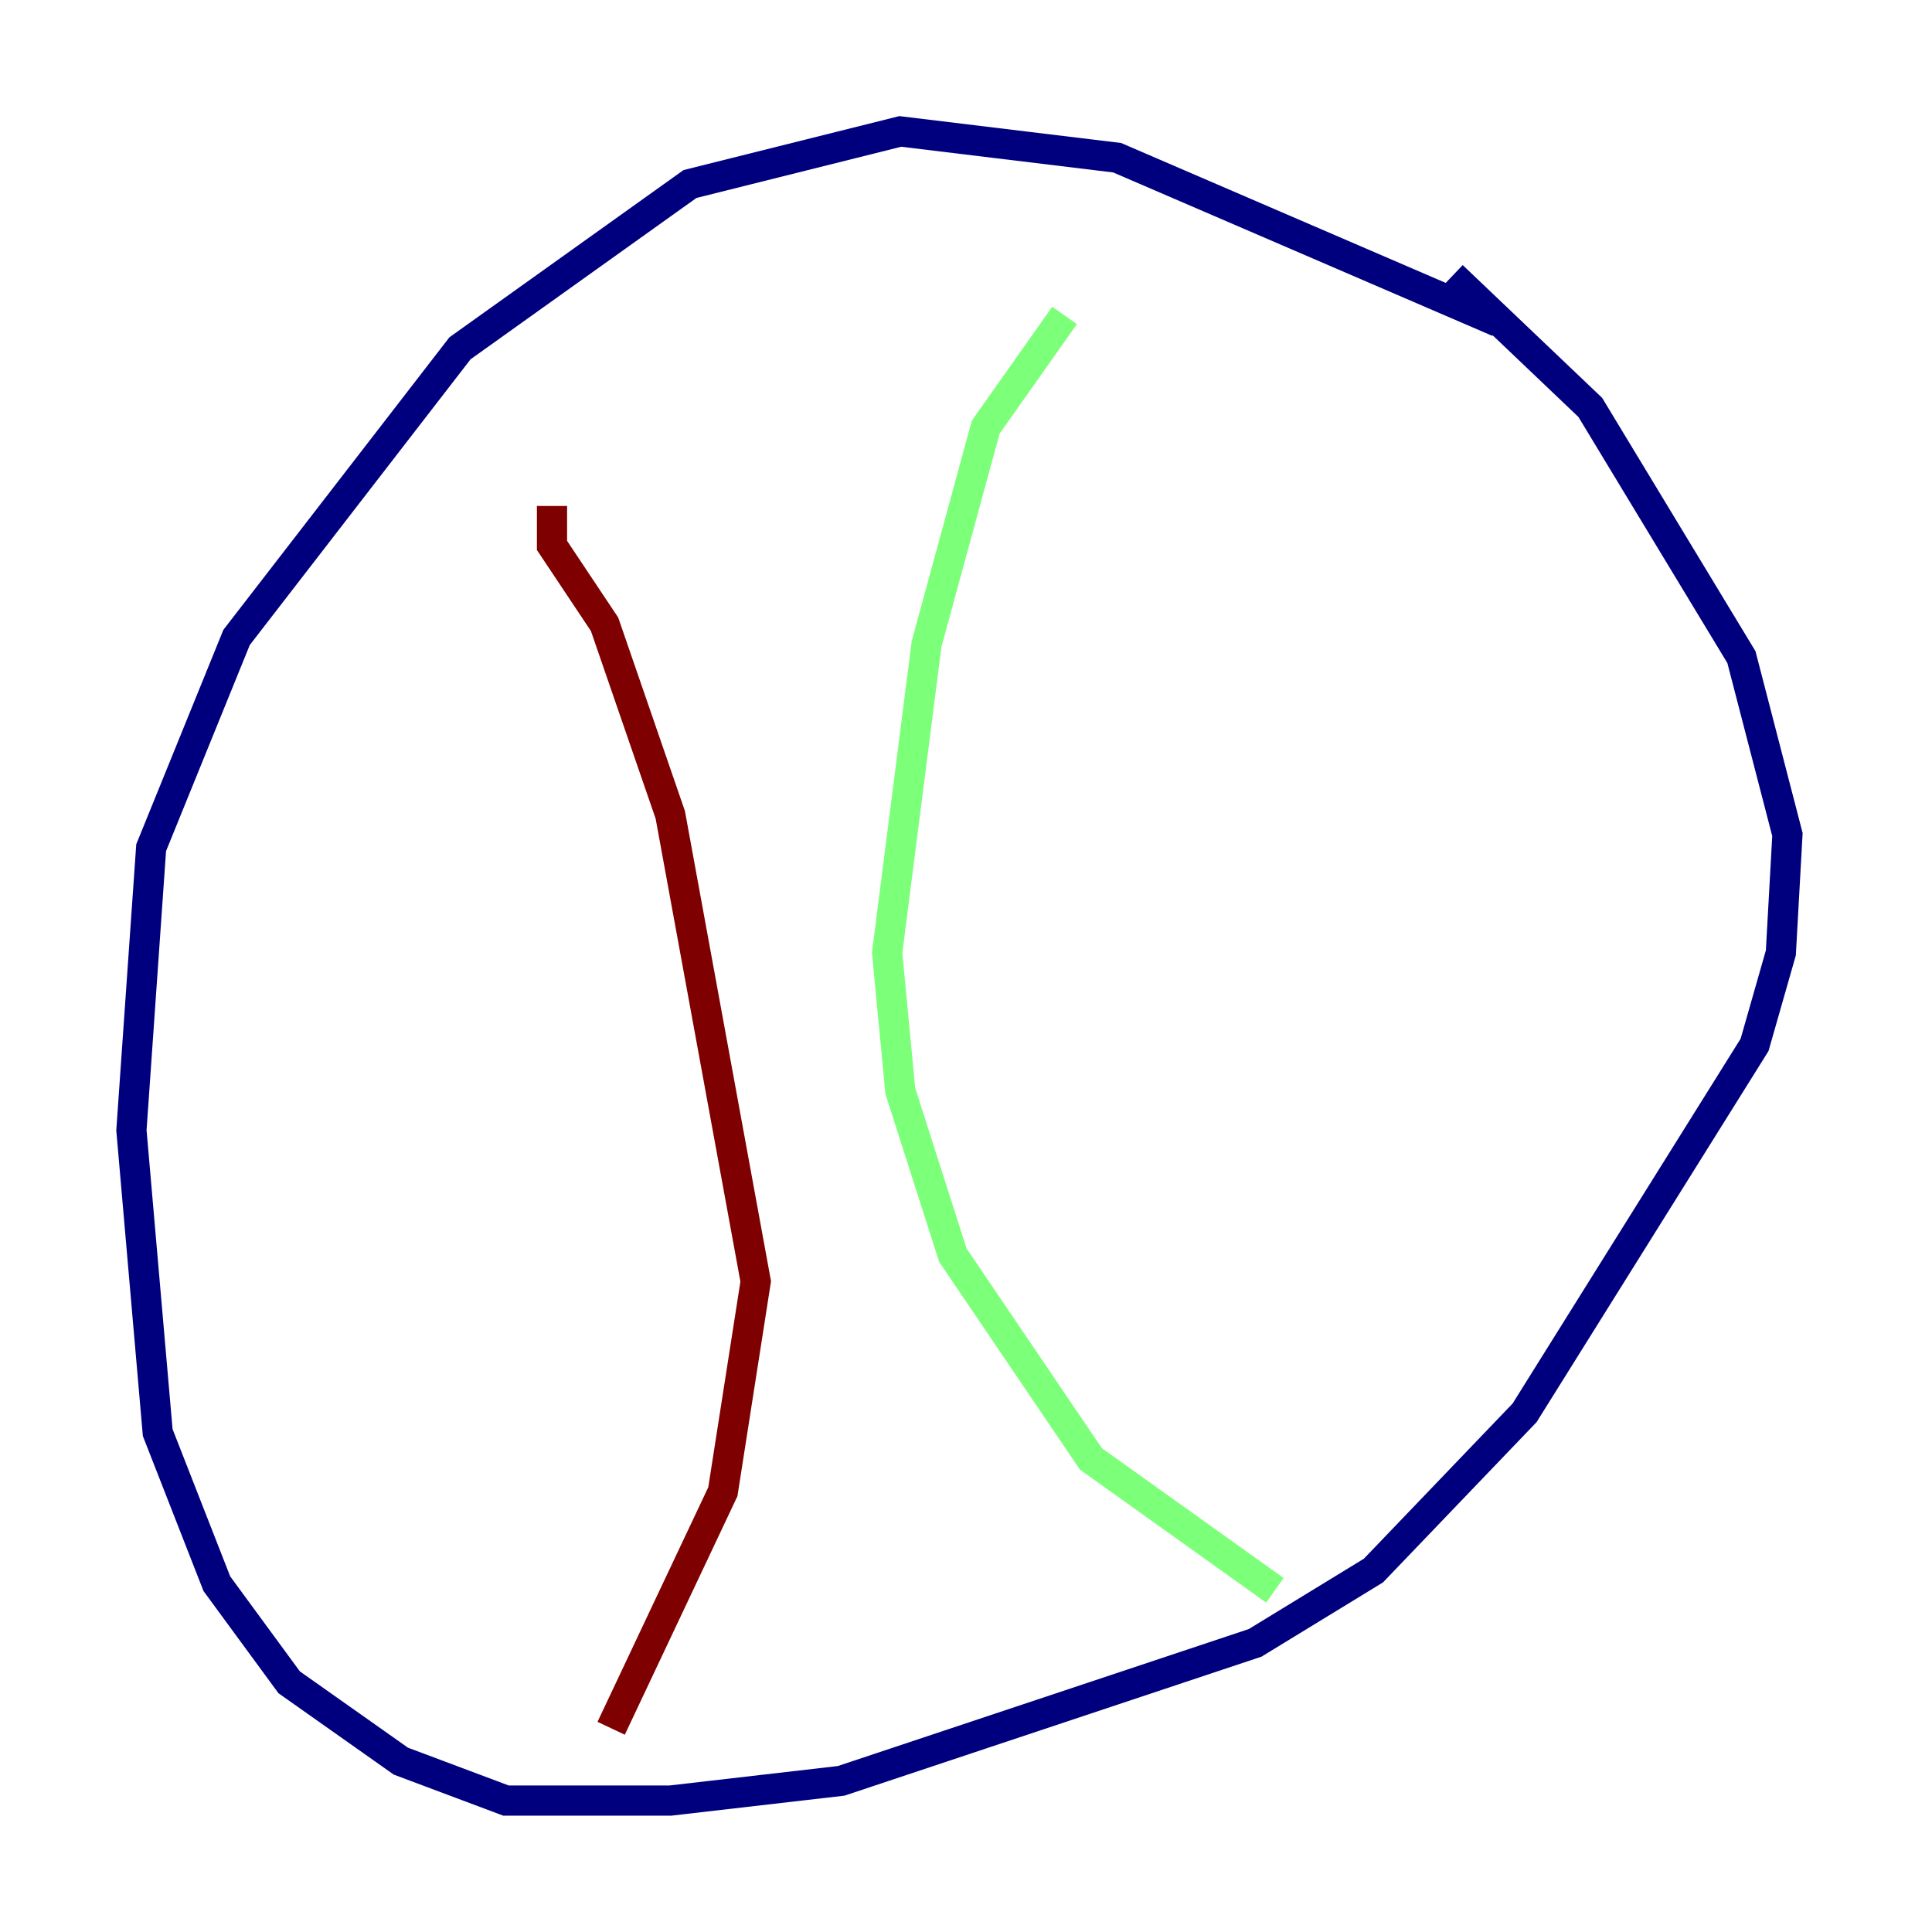 <?xml version="1.0" encoding="utf-8" ?>
<svg baseProfile="tiny" height="128" version="1.2" viewBox="0,0,128,128" width="128" xmlns="http://www.w3.org/2000/svg" xmlns:ev="http://www.w3.org/2001/xml-events" xmlns:xlink="http://www.w3.org/1999/xlink"><defs /><polyline fill="none" points="99.265,21.333 74.014,10.449 59.646,8.707 45.714,12.191 30.476,23.075 15.674,42.231 10.014,56.163 8.707,74.884 10.449,94.912 14.367,104.925 19.157,111.456 26.558,116.68 33.524,119.293 44.408,119.293 55.728,117.986 83.156,108.844 90.993,104.054 101.007,93.605 116.245,69.225 117.986,63.129 118.422,55.292 115.374,43.537 105.361,26.993 96.218,18.286" stroke="#00007f" stroke-width="2" /><polyline fill="none" points="70.531,20.898 65.306,28.299 61.388,42.667 58.776,63.129 59.646,72.272 63.129,83.156 72.272,96.653 84.463,105.361" stroke="#7cff79" stroke-width="2" /><polyline fill="none" points="36.571,33.524 36.571,36.136 40.054,41.361 44.408,53.986 50.068,84.898 47.891,98.83 40.49,114.503" stroke="#7f0000" stroke-width="2" /></svg>